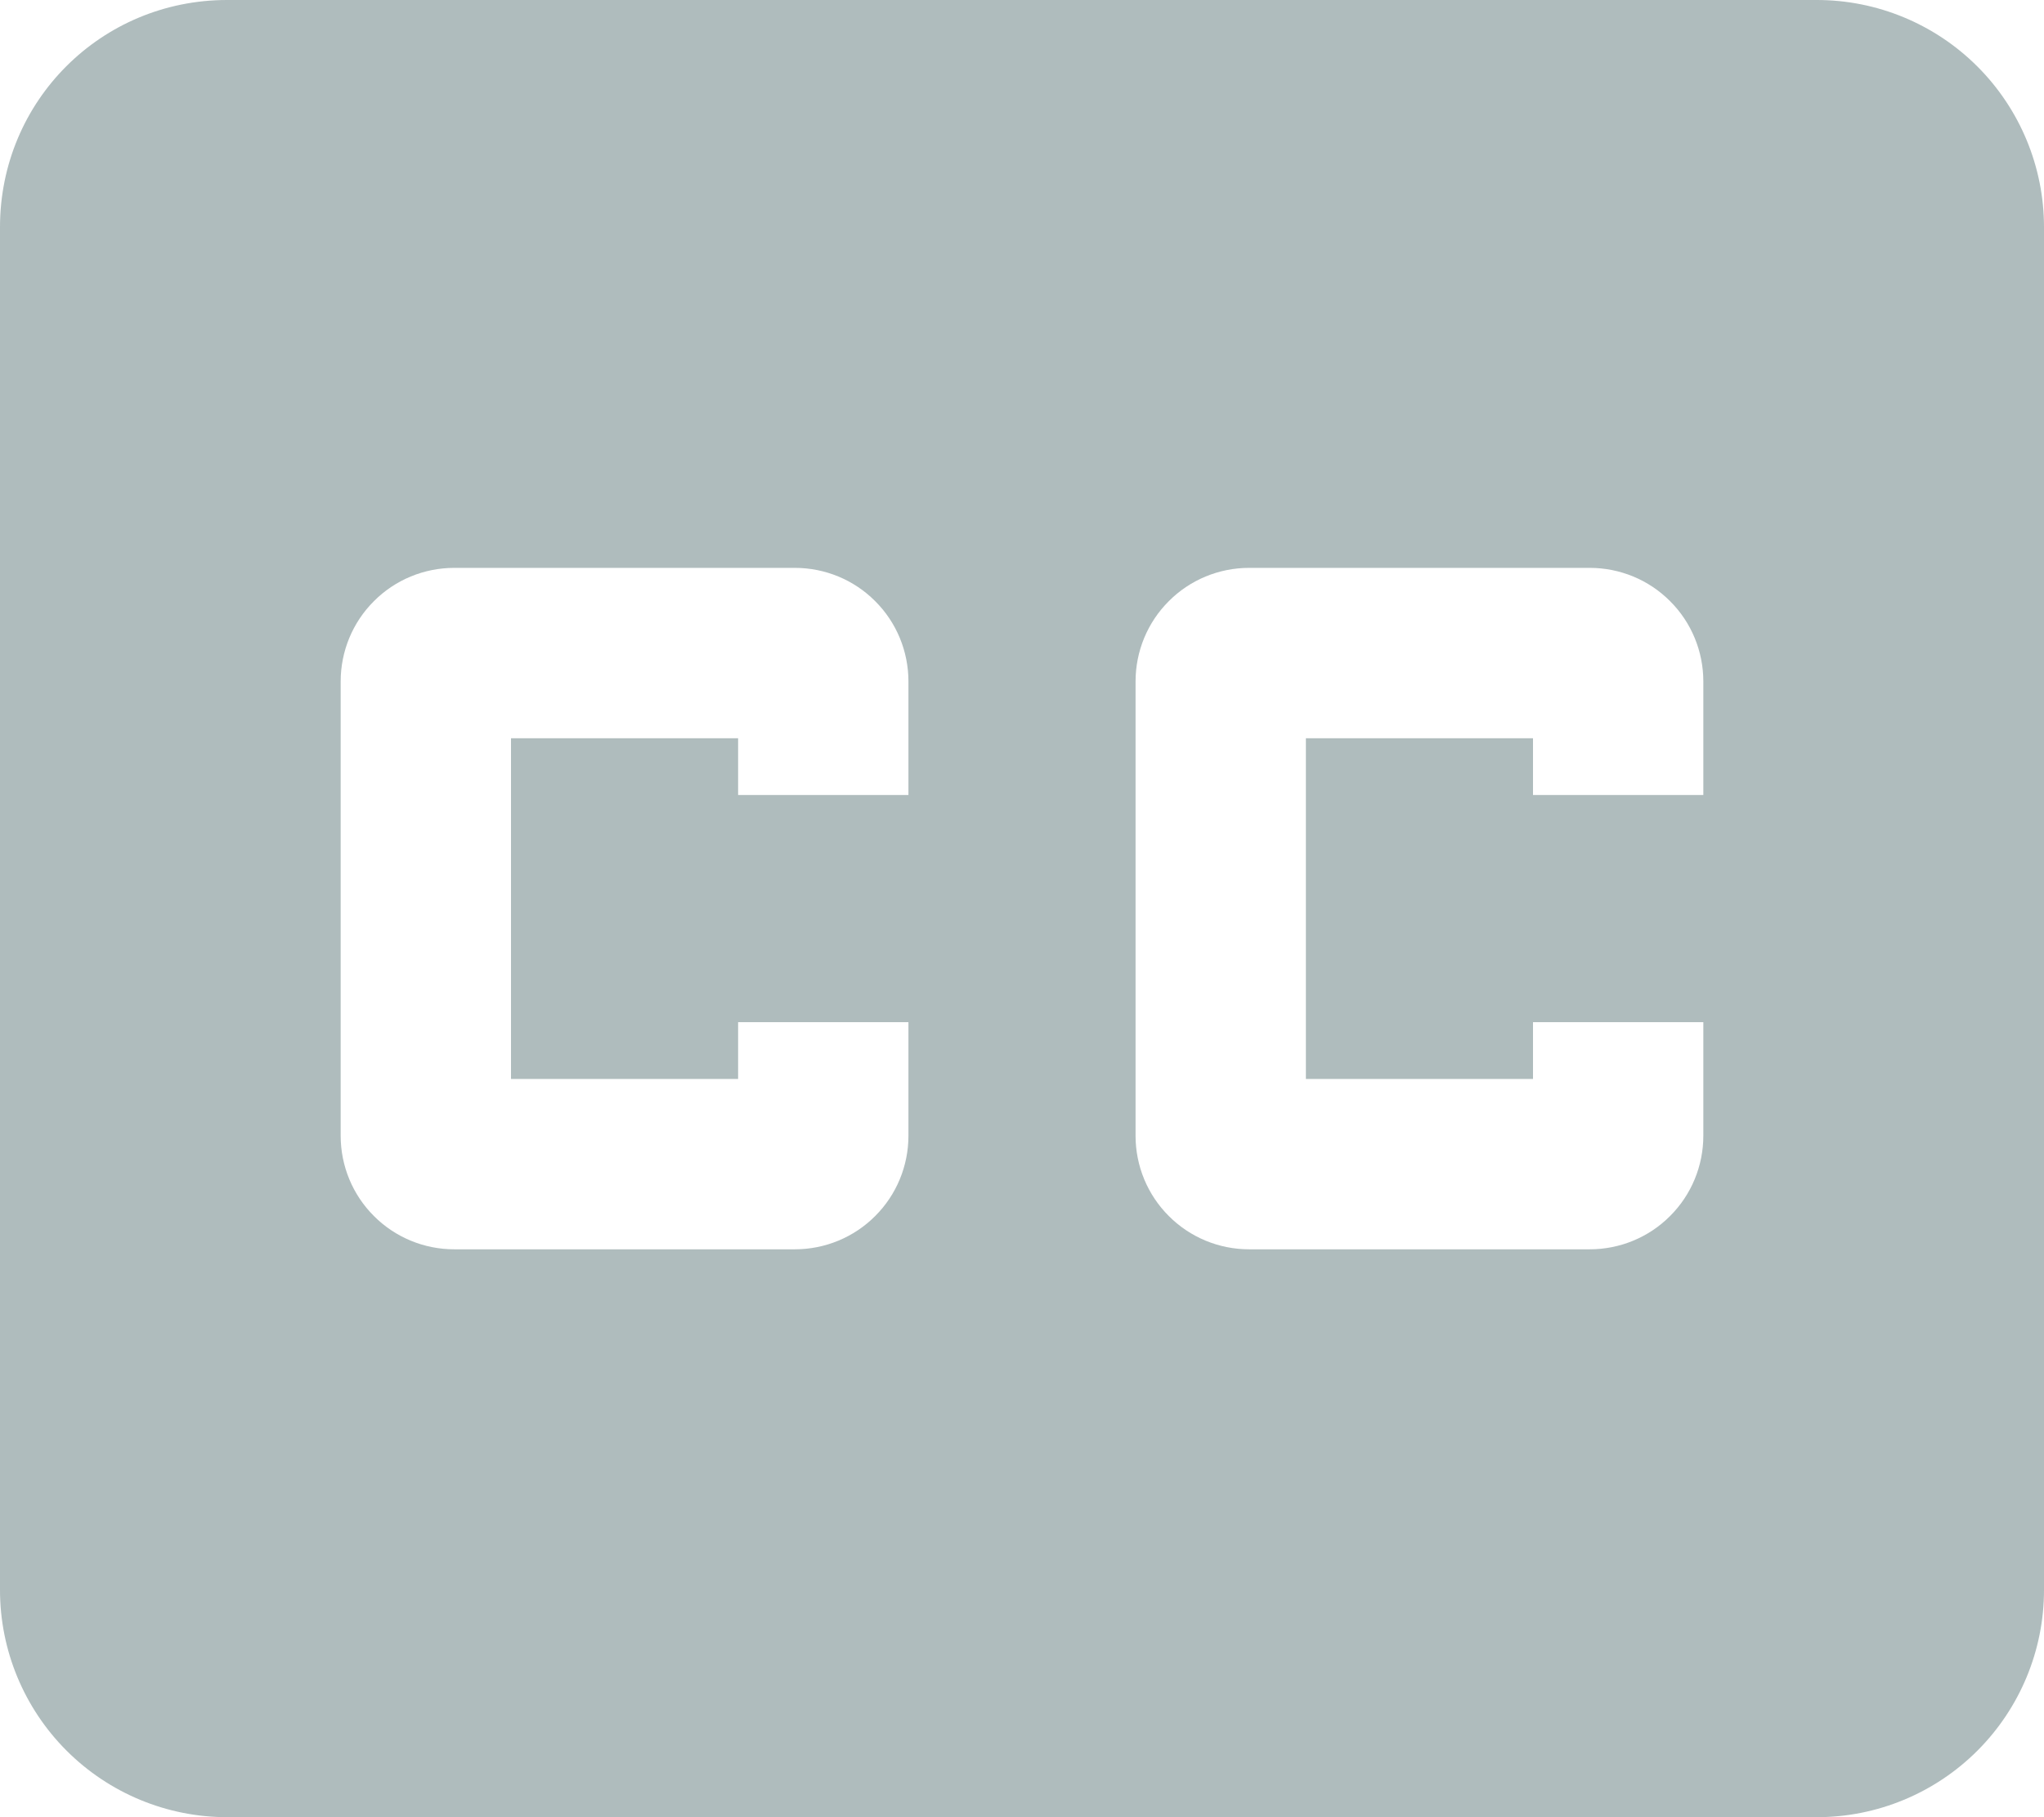 <svg width="18" height="16" viewBox="0 0 18 16" fill="none" xmlns="http://www.w3.org/2000/svg">
<path d="M15 7H13.5V6.5H11.5V9.5H13.5V9H15V10C15 10.265 14.895 10.52 14.707 10.707C14.52 10.895 14.265 11 14 11H11C10.735 11 10.48 10.895 10.293 10.707C10.105 10.52 10 10.265 10 10V6C10 5.735 10.105 5.48 10.293 5.293C10.48 5.105 10.735 5 11 5H14C14.265 5 14.52 5.105 14.707 5.293C14.895 5.48 15 5.735 15 6M8 7H6.5V6.5H4.5V9.5H6.5V9H8V10C8 10.265 7.895 10.52 7.707 10.707C7.52 10.895 7.265 11 7 11H4C3.735 11 3.48 10.895 3.293 10.707C3.105 10.52 3 10.265 3 10V6C3 5.735 3.105 5.48 3.293 5.293C3.48 5.105 3.735 5 4 5H7C7.265 5 7.52 5.105 7.707 5.293C7.895 5.48 8 5.735 8 6M16 0H2C0.89 0 0 0.89 0 2V14C0 14.53 0.211 15.039 0.586 15.414C0.961 15.789 1.47 16 2 16H16C16.53 16 17.039 15.789 17.414 15.414C17.789 15.039 18 14.53 18 14V2C18 1.47 17.789 0.961 17.414 0.586C17.039 0.211 16.53 0 16 0Z" fill="#AFBCBD"/>
</svg>

